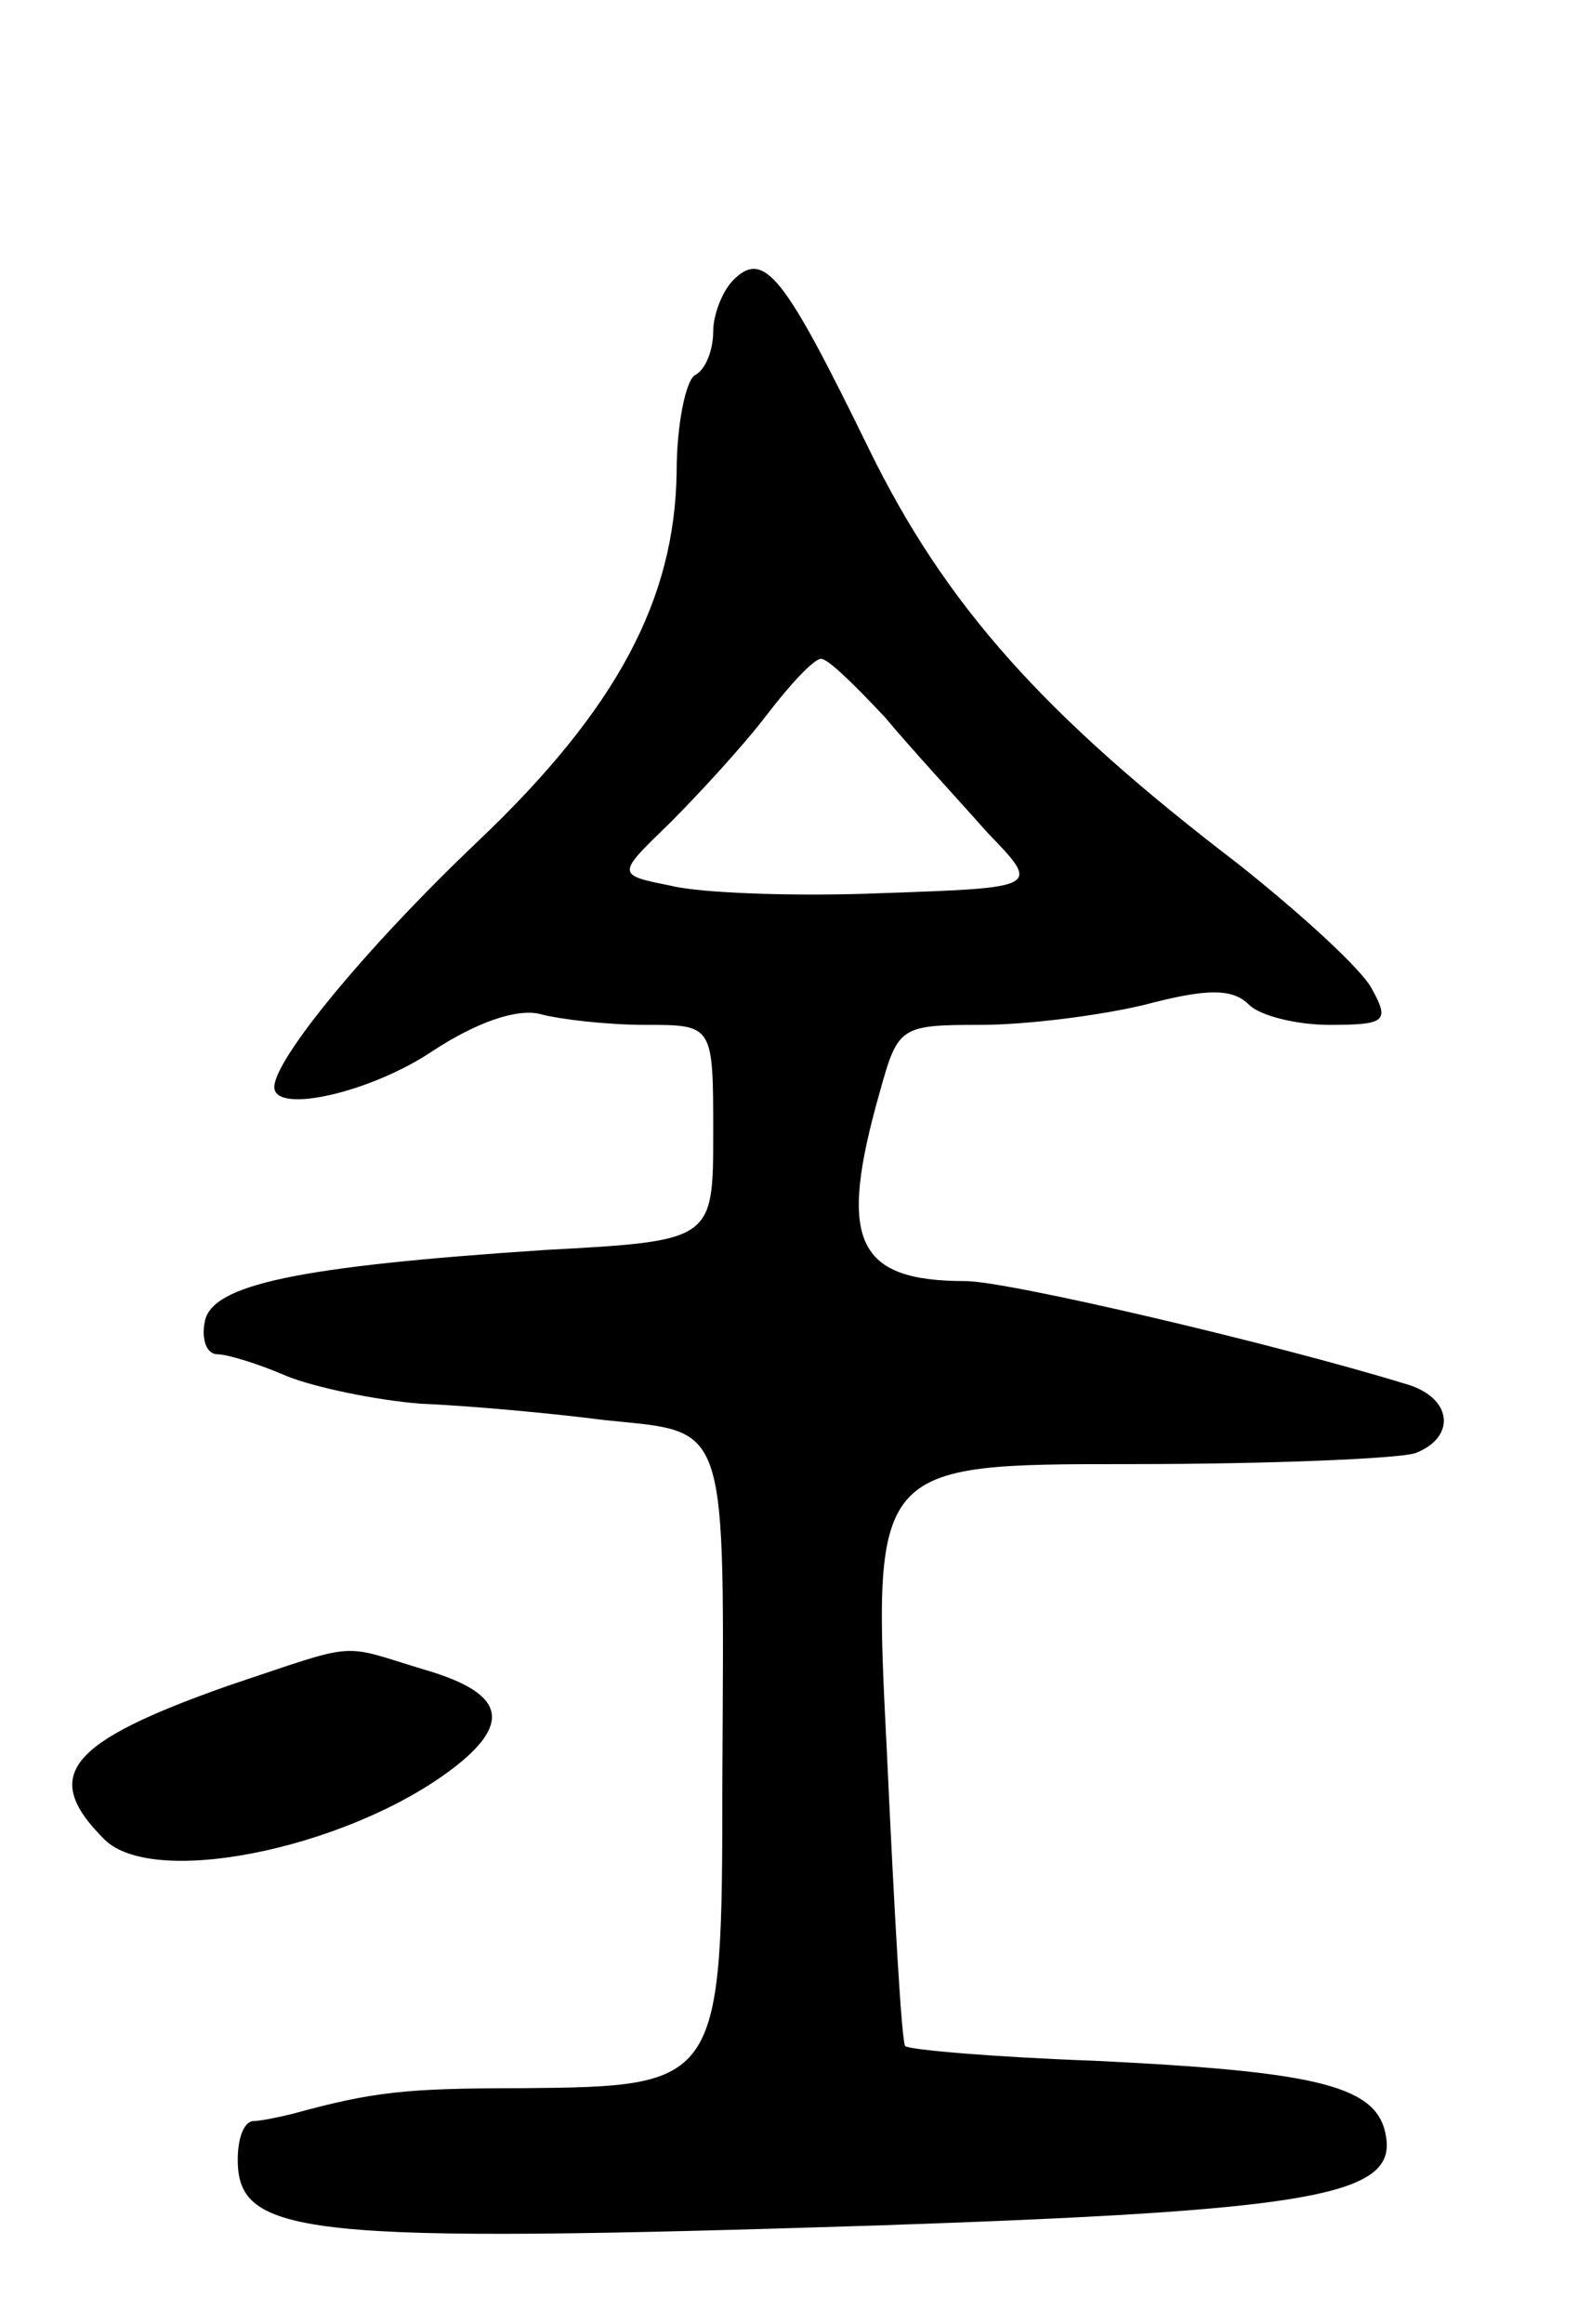 <svg version="1.0" xmlns="http://www.w3.org/2000/svg"
 width="87pt" height="127pt" viewBox="0 0 87 127"
 preserveAspectRatio="xMidYMid meet">
<g transform="translate(0,127) scale(0.1,-0.1)"
fill="#000000" stroke="none">
<path d="M401 1117 c-6 -6 -11 -19 -11 -28 0 -10 -4 -21 -10 -24 -5 -3 -10
-27 -10 -53 -1 -69 -32 -129 -109 -202 -62 -59 -111 -119 -111 -134 0 -15 53
-3 87 20 23 15 45 23 58 20 11 -3 37 -6 58 -6 37 0 37 0 37 -59 0 -59 0 -59
-92 -64 -136 -9 -182 -19 -186 -39 -2 -10 1 -18 7 -18 5 0 22 -5 38 -12 15 -6
48 -13 73 -15 25 -1 70 -5 101 -9 68 -7 65 2 64 -197 0 -166 -1 -167 -109
-168 -65 0 -82 -2 -126 -14 -8 -2 -18 -4 -22 -4 -5 -1 -8 -10 -8 -21 0 -42 36
-46 350 -36 235 8 283 16 278 48 -4 28 -35 36 -160 42 -55 2 -101 6 -103 8 -2
2 -6 74 -10 160 -8 158 -8 158 133 158 77 0 147 3 156 6 23 9 20 31 -6 38 -72
22 -217 56 -240 56 -60 0 -70 22 -47 103 10 36 11 37 55 37 25 0 65 5 90 11
34 9 48 9 57 0 6 -6 26 -11 44 -11 31 0 33 2 23 20 -6 11 -39 41 -73 68 -106
81 -160 141 -202 227 -46 94 -57 109 -74 92z m83 -239 c15 -18 41 -46 56 -63
29 -30 29 -30 -57 -33 -48 -2 -100 0 -116 4 -30 6 -30 6 -1 34 16 16 40 42 53
59 13 17 26 31 30 31 4 0 19 -15 35 -32z"/>
<path d="M125 349 c-88 -31 -103 -49 -68 -84 28 -28 141 -3 196 43 27 23 20
38 -22 50 -46 14 -34 15 -106 -9z"/>
</g>
</svg>
